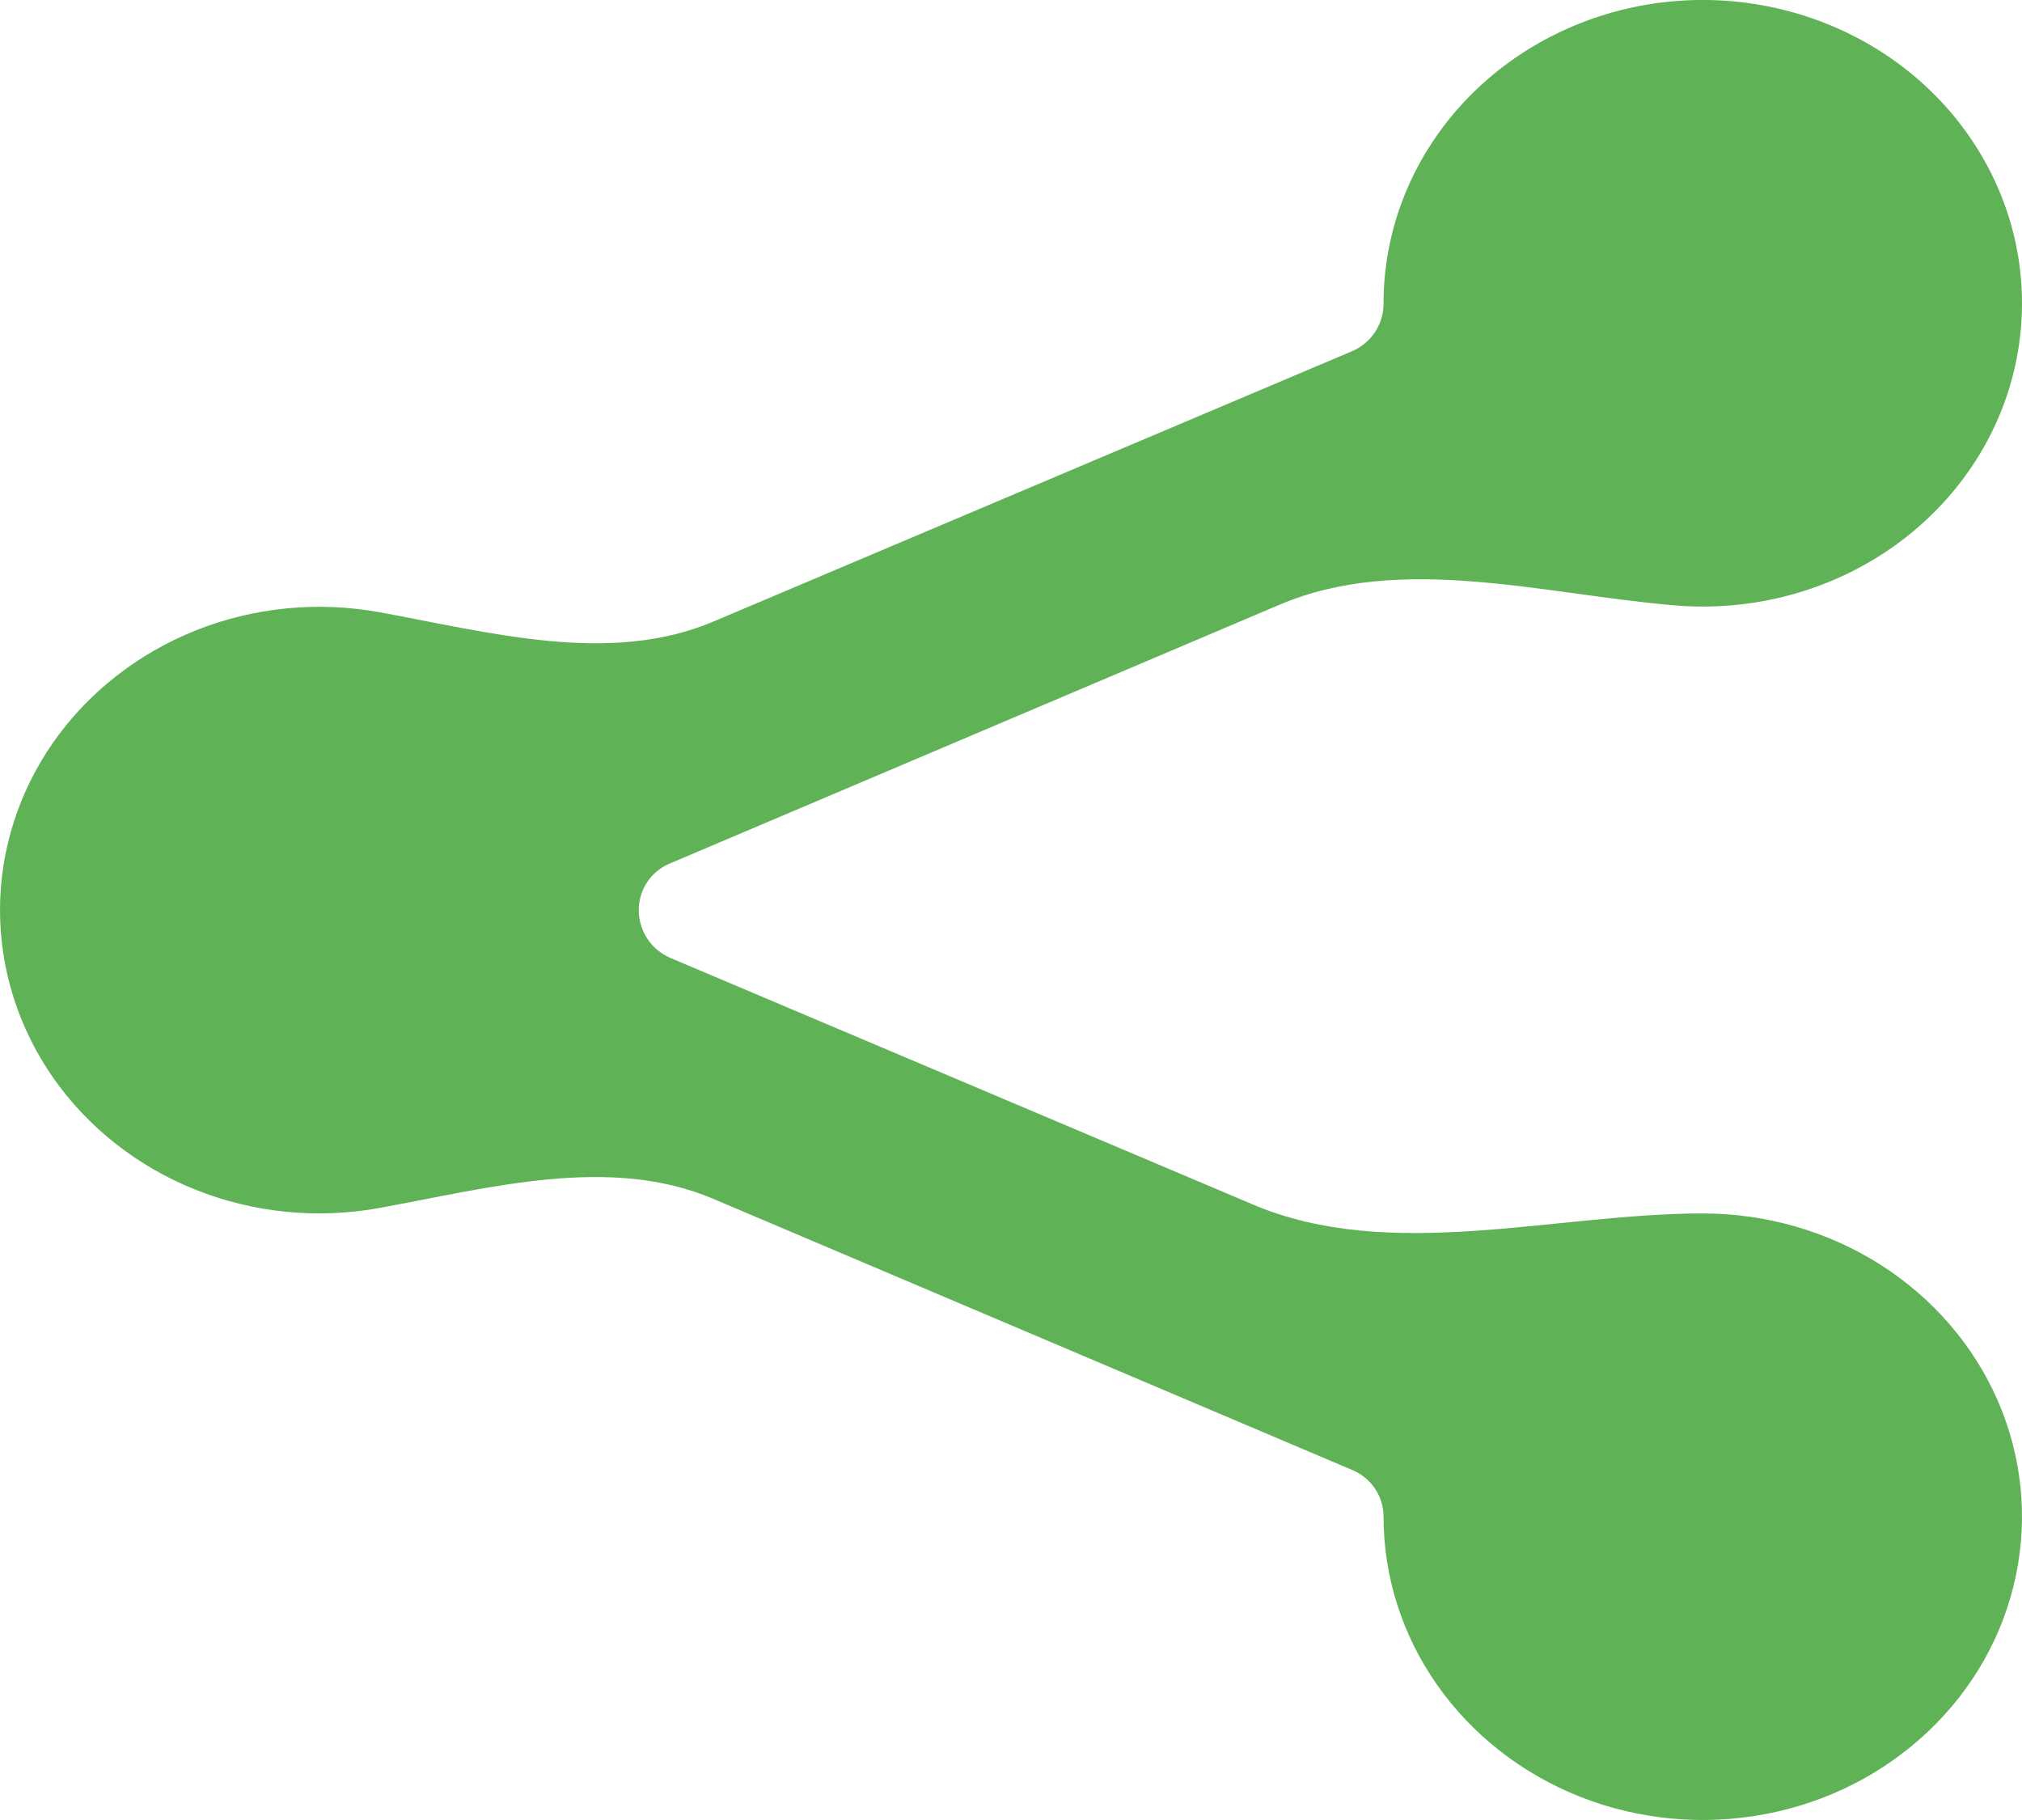 <svg width="20" height="18" viewBox="0 0 20 18" fill="none" xmlns="http://www.w3.org/2000/svg">
<path d="M16.843 12.001C15.366 12.002 13.756 12.49 12.396 11.914L6.631 9.474C6.441 9.393 6.318 9.207 6.318 9.001C6.318 8.801 6.437 8.62 6.621 8.542L12.658 5.98C13.859 5.47 15.261 5.877 16.561 5.987C17.287 6.049 18.014 5.87 18.617 5.481C19.22 5.091 19.663 4.516 19.87 3.852C20.077 3.187 20.036 2.475 19.753 1.837C19.47 1.198 18.964 0.672 18.319 0.348C17.674 0.024 16.932 -0.078 16.217 0.059C15.502 0.197 14.859 0.565 14.398 1.101C13.936 1.638 13.684 2.309 13.685 3.002C13.685 3.208 13.562 3.394 13.372 3.474L7.057 6.147C6.031 6.582 4.849 6.255 3.753 6.055C3.142 5.944 2.51 6.006 1.936 6.235C1.363 6.464 0.873 6.848 0.528 7.34C0.184 7.832 0 8.41 0 9.001C0 9.592 0.184 10.17 0.528 10.662C0.873 11.154 1.363 11.539 1.936 11.767C2.51 11.996 3.142 12.058 3.753 11.947C4.849 11.747 6.031 11.421 7.056 11.857L13.381 14.541C13.565 14.62 13.685 14.8 13.685 15C13.685 15.594 13.87 16.174 14.217 16.667C14.564 17.16 15.057 17.545 15.634 17.772C16.211 17.999 16.846 18.058 17.459 17.942C18.071 17.827 18.634 17.541 19.075 17.121C19.517 16.702 19.817 16.168 19.939 15.586C20.061 15.004 19.999 14.401 19.76 13.852C19.521 13.304 19.116 12.836 18.597 12.506C18.078 12.177 17.467 12.001 16.843 12.001Z" fill="#60B257"/>
</svg>
